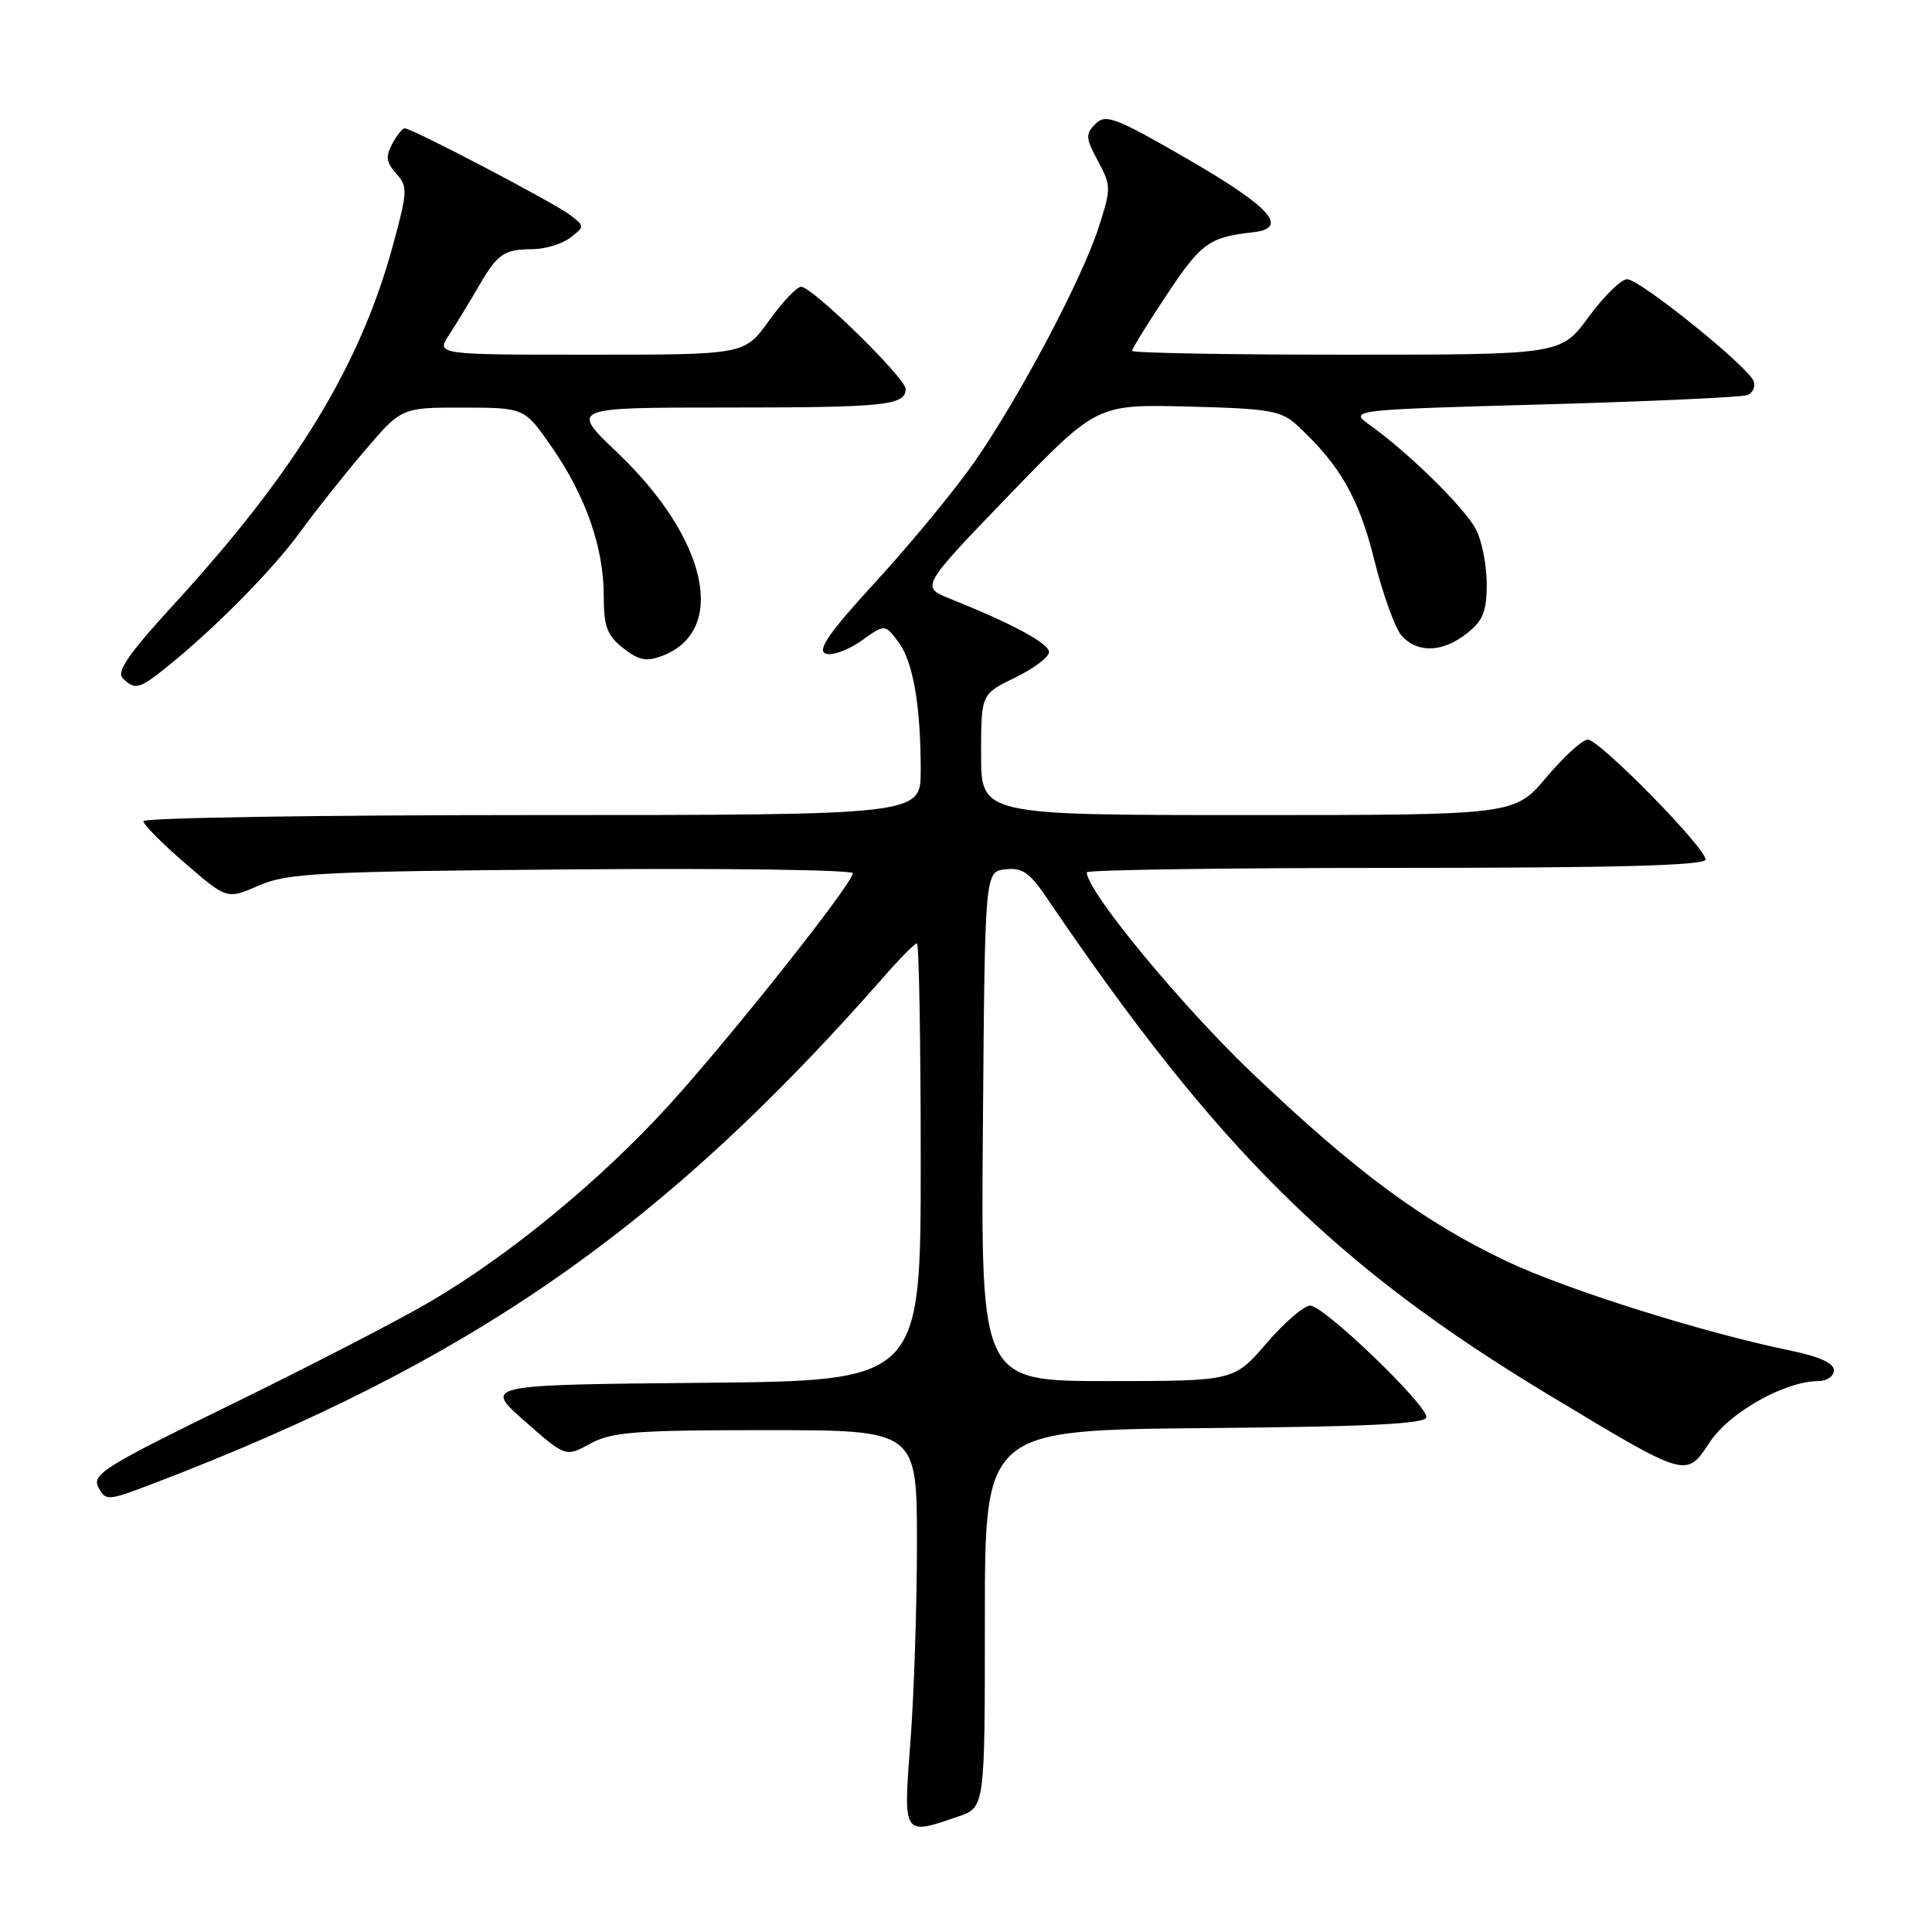 <?xml version="1.0" encoding="UTF-8" standalone="no"?>
<!DOCTYPE svg PUBLIC "-//W3C//DTD SVG 1.1//EN" "http://www.w3.org/Graphics/SVG/1.1/DTD/svg11.dtd" >
<svg xmlns="http://www.w3.org/2000/svg" xmlns:xlink="http://www.w3.org/1999/xlink" version="1.1" viewBox="0 0 256 256">
 <g >
 <path fill="currentColor"
d=" M 127.00 240.69 C 130.50 239.49 130.50 239.49 130.50 214.50 C 130.50 189.50 130.50 189.50 159.75 189.23 C 181.64 189.04 189.00 188.67 189.00 187.77 C 189.00 186.05 175.41 173.00 173.62 173.00 C 172.79 173.00 170.17 175.25 167.81 178.00 C 163.50 183.00 163.50 183.00 146.74 183.00 C 129.97 183.00 129.97 183.00 130.24 149.25 C 130.50 115.50 130.50 115.50 133.21 115.19 C 135.44 114.93 136.44 115.62 138.71 118.98 C 161.34 152.36 177.02 167.86 205.42 184.95 C 223.68 195.94 223.40 195.86 226.57 191.07 C 229.17 187.14 236.54 183.00 240.94 183.00 C 242.07 183.00 243.00 182.36 243.00 181.57 C 243.00 180.63 241.02 179.73 237.25 178.96 C 225.69 176.59 207.52 170.87 199.61 167.11 C 188.56 161.86 179.62 155.25 165.94 142.21 C 156.44 133.15 144.00 118.06 144.00 115.59 C 144.00 115.26 162.45 115.00 185.00 115.00 C 214.30 115.00 226.00 114.68 226.00 113.89 C 226.00 112.33 211.93 98.00 210.39 98.00 C 209.69 98.00 207.22 100.25 204.90 103.00 C 200.69 108.00 200.69 108.00 165.34 108.00 C 130.00 108.00 130.00 108.00 130.00 99.99 C 130.00 91.97 130.00 91.97 134.50 89.79 C 136.97 88.59 139.00 87.07 139.00 86.41 C 139.00 85.26 134.18 82.65 125.95 79.36 C 121.98 77.78 121.98 77.78 133.65 65.67 C 145.32 53.57 145.32 53.57 157.41 53.87 C 168.18 54.14 169.76 54.41 171.85 56.33 C 177.54 61.58 180.06 65.97 182.09 74.16 C 183.23 78.75 184.87 83.29 185.74 84.25 C 187.84 86.58 191.15 86.46 194.37 83.93 C 196.51 82.24 197.00 81.02 197.00 77.38 C 197.00 74.92 196.36 71.67 195.59 70.17 C 194.14 67.36 186.74 60.07 181.60 56.39 C 178.70 54.31 178.70 54.31 204.44 53.59 C 218.60 53.19 230.78 52.64 231.53 52.35 C 232.27 52.07 232.64 51.23 232.36 50.50 C 231.61 48.54 217.28 37.00 215.60 37.00 C 214.81 37.00 212.52 39.25 210.50 42.00 C 206.83 47.00 206.83 47.00 178.41 47.00 C 162.79 47.00 150.00 46.77 150.00 46.49 C 150.00 46.21 152.10 42.82 154.66 38.97 C 159.17 32.19 160.23 31.43 166.00 30.78 C 170.85 30.24 168.46 27.52 157.59 21.21 C 147.83 15.56 146.52 15.05 145.16 16.41 C 143.81 17.77 143.84 18.29 145.48 21.33 C 147.24 24.60 147.24 24.97 145.58 30.12 C 143.37 36.98 135.13 52.55 129.14 61.18 C 126.59 64.85 120.75 71.94 116.18 76.93 C 109.91 83.76 108.23 86.15 109.39 86.60 C 110.24 86.92 112.35 86.17 114.09 84.94 C 117.25 82.68 117.25 82.68 119.01 85.02 C 120.99 87.64 122.00 93.43 122.00 102.14 C 122.00 108.00 122.00 108.00 70.50 108.00 C 42.17 108.00 19.00 108.36 19.00 108.81 C 19.00 109.25 21.49 111.77 24.54 114.40 C 30.08 119.18 30.08 119.18 34.29 117.34 C 38.08 115.69 42.18 115.47 75.75 115.20 C 96.24 115.03 113.00 115.26 113.00 115.71 C 113.00 117.05 96.88 137.38 88.62 146.46 C 79.59 156.38 67.53 166.31 57.00 172.48 C 52.88 174.90 41.07 181.00 30.76 186.04 C 13.84 194.31 12.13 195.37 13.04 197.08 C 14.02 198.91 14.24 198.89 20.28 196.59 C 62.30 180.54 87.84 162.81 117.27 129.25 C 119.32 126.91 121.22 125.00 121.50 125.00 C 121.77 125.00 122.00 138.04 122.00 153.98 C 122.00 182.97 122.00 182.97 93.04 183.23 C 64.08 183.50 64.08 183.50 69.51 188.29 C 74.95 193.08 74.95 193.08 78.22 191.29 C 81.06 189.74 84.17 189.50 101.50 189.50 C 121.50 189.50 121.50 189.50 121.50 204.50 C 121.50 212.75 121.11 224.56 120.64 230.75 C 119.68 243.37 119.59 243.23 127.00 240.69 Z  M 22.17 88.33 C 28.49 83.24 36.15 75.48 39.77 70.50 C 41.76 67.75 45.60 62.91 48.30 59.75 C 53.20 54.00 53.20 54.00 61.35 54.01 C 69.50 54.02 69.50 54.02 73.13 59.26 C 77.62 65.75 80.00 72.56 80.00 78.96 C 80.00 83.03 80.44 84.20 82.57 85.88 C 84.63 87.50 85.65 87.70 87.74 86.91 C 96.47 83.59 93.76 71.35 81.79 59.96 C 75.53 54.00 75.53 54.00 96.18 54.00 C 117.26 54.00 120.00 53.72 120.00 51.55 C 120.00 50.09 107.64 38.00 106.15 38.00 C 105.59 38.00 103.67 40.02 101.89 42.50 C 98.66 47.00 98.66 47.00 78.22 47.00 C 57.77 47.00 57.77 47.00 59.52 44.34 C 60.48 42.87 62.19 40.06 63.34 38.09 C 65.92 33.61 66.75 33.03 70.56 33.02 C 72.24 33.01 74.49 32.32 75.56 31.50 C 77.48 30.02 77.48 29.98 75.53 28.48 C 73.49 26.90 54.59 17.00 53.62 17.00 C 53.32 17.00 52.57 17.94 51.96 19.08 C 51.07 20.73 51.18 21.55 52.50 23.00 C 54.06 24.72 54.02 25.35 52.02 32.67 C 47.68 48.53 39.12 62.54 23.06 80.06 C 17.11 86.55 15.40 89.00 16.26 89.86 C 17.88 91.48 18.44 91.33 22.17 88.33 Z "/>
</g>
</svg>